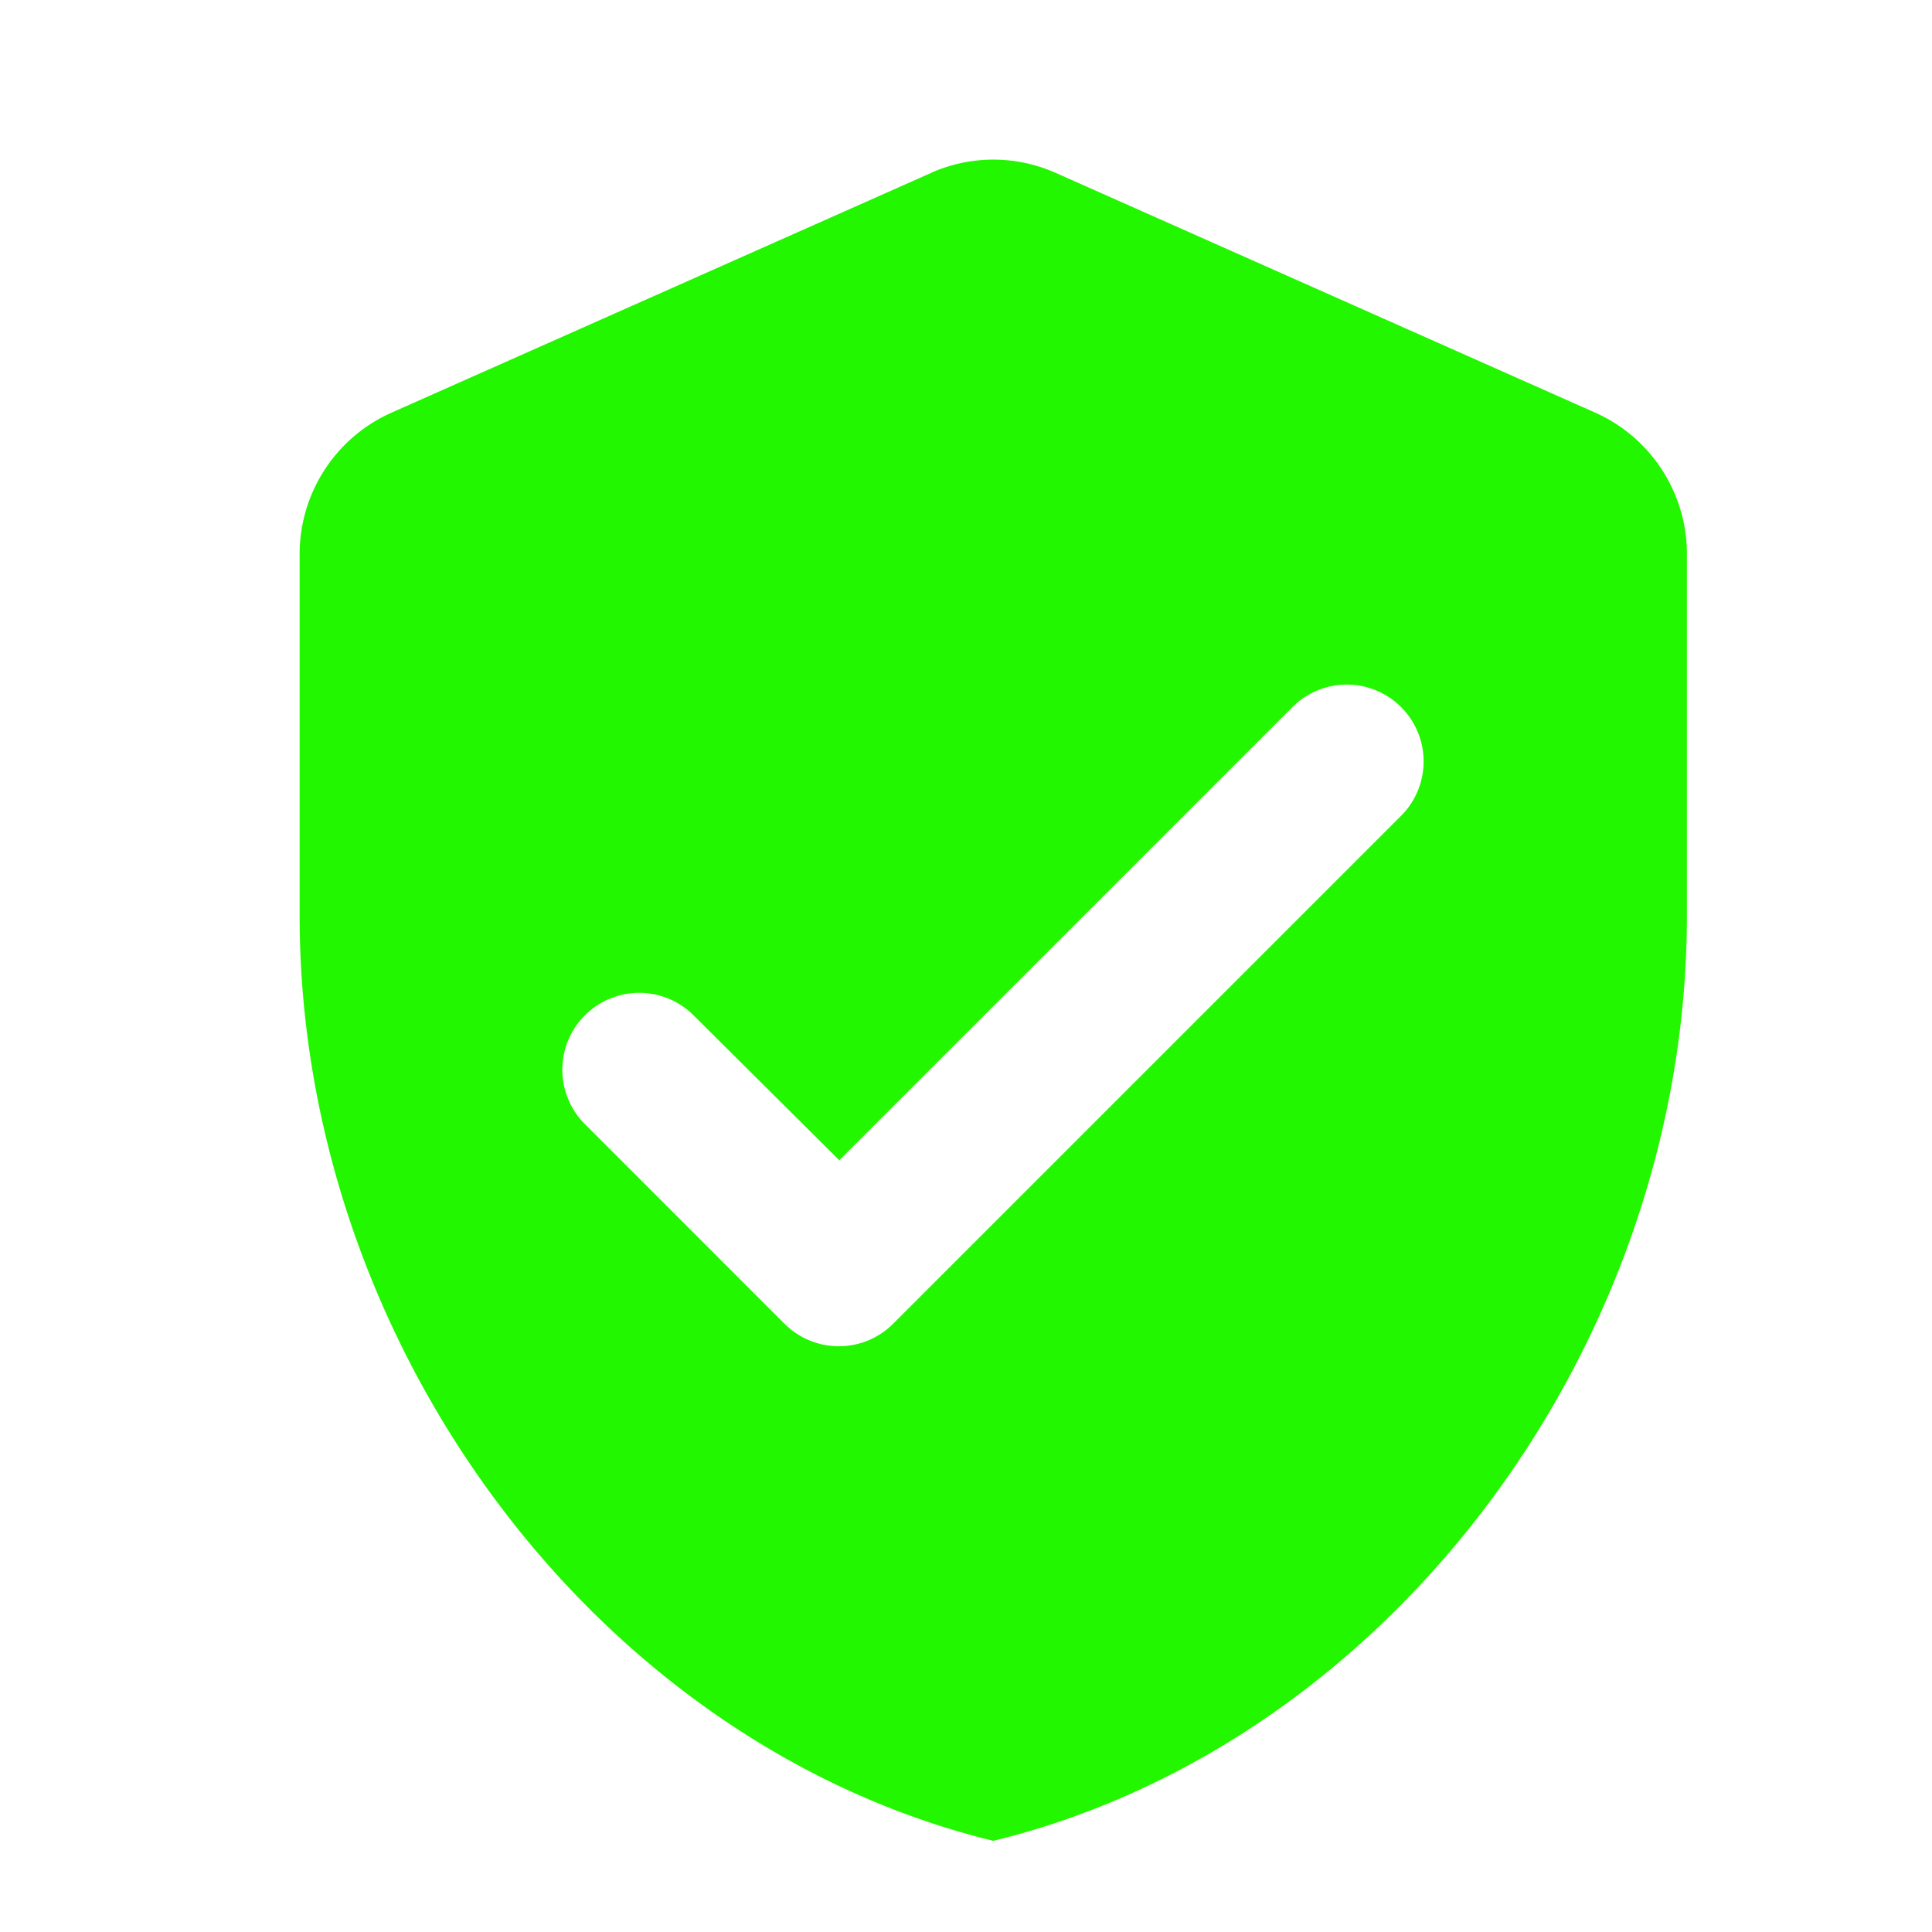 <svg width="22" height="22" fill="none" xmlns="http://www.w3.org/2000/svg"><path d="M10.6 1.97 4.456 4.7a1.763 1.763 0 0 0-1.044 1.605v4.125c0 4.871 3.37 9.426 7.899 10.532 4.528-1.106 7.898-5.66 7.898-10.532V6.305c0-.693-.412-1.325-1.044-1.606l-6.143-2.73a1.745 1.745 0 0 0-1.422 0ZM8.932 15.073 6.66 12.8a.875.875 0 0 1 1.238-1.238l1.659 1.65 5.16-5.16a.875.875 0 0 1 1.238 1.237l-5.784 5.784a.874.874 0 0 1-1.238 0Z" fill="#23F700"/></svg>
